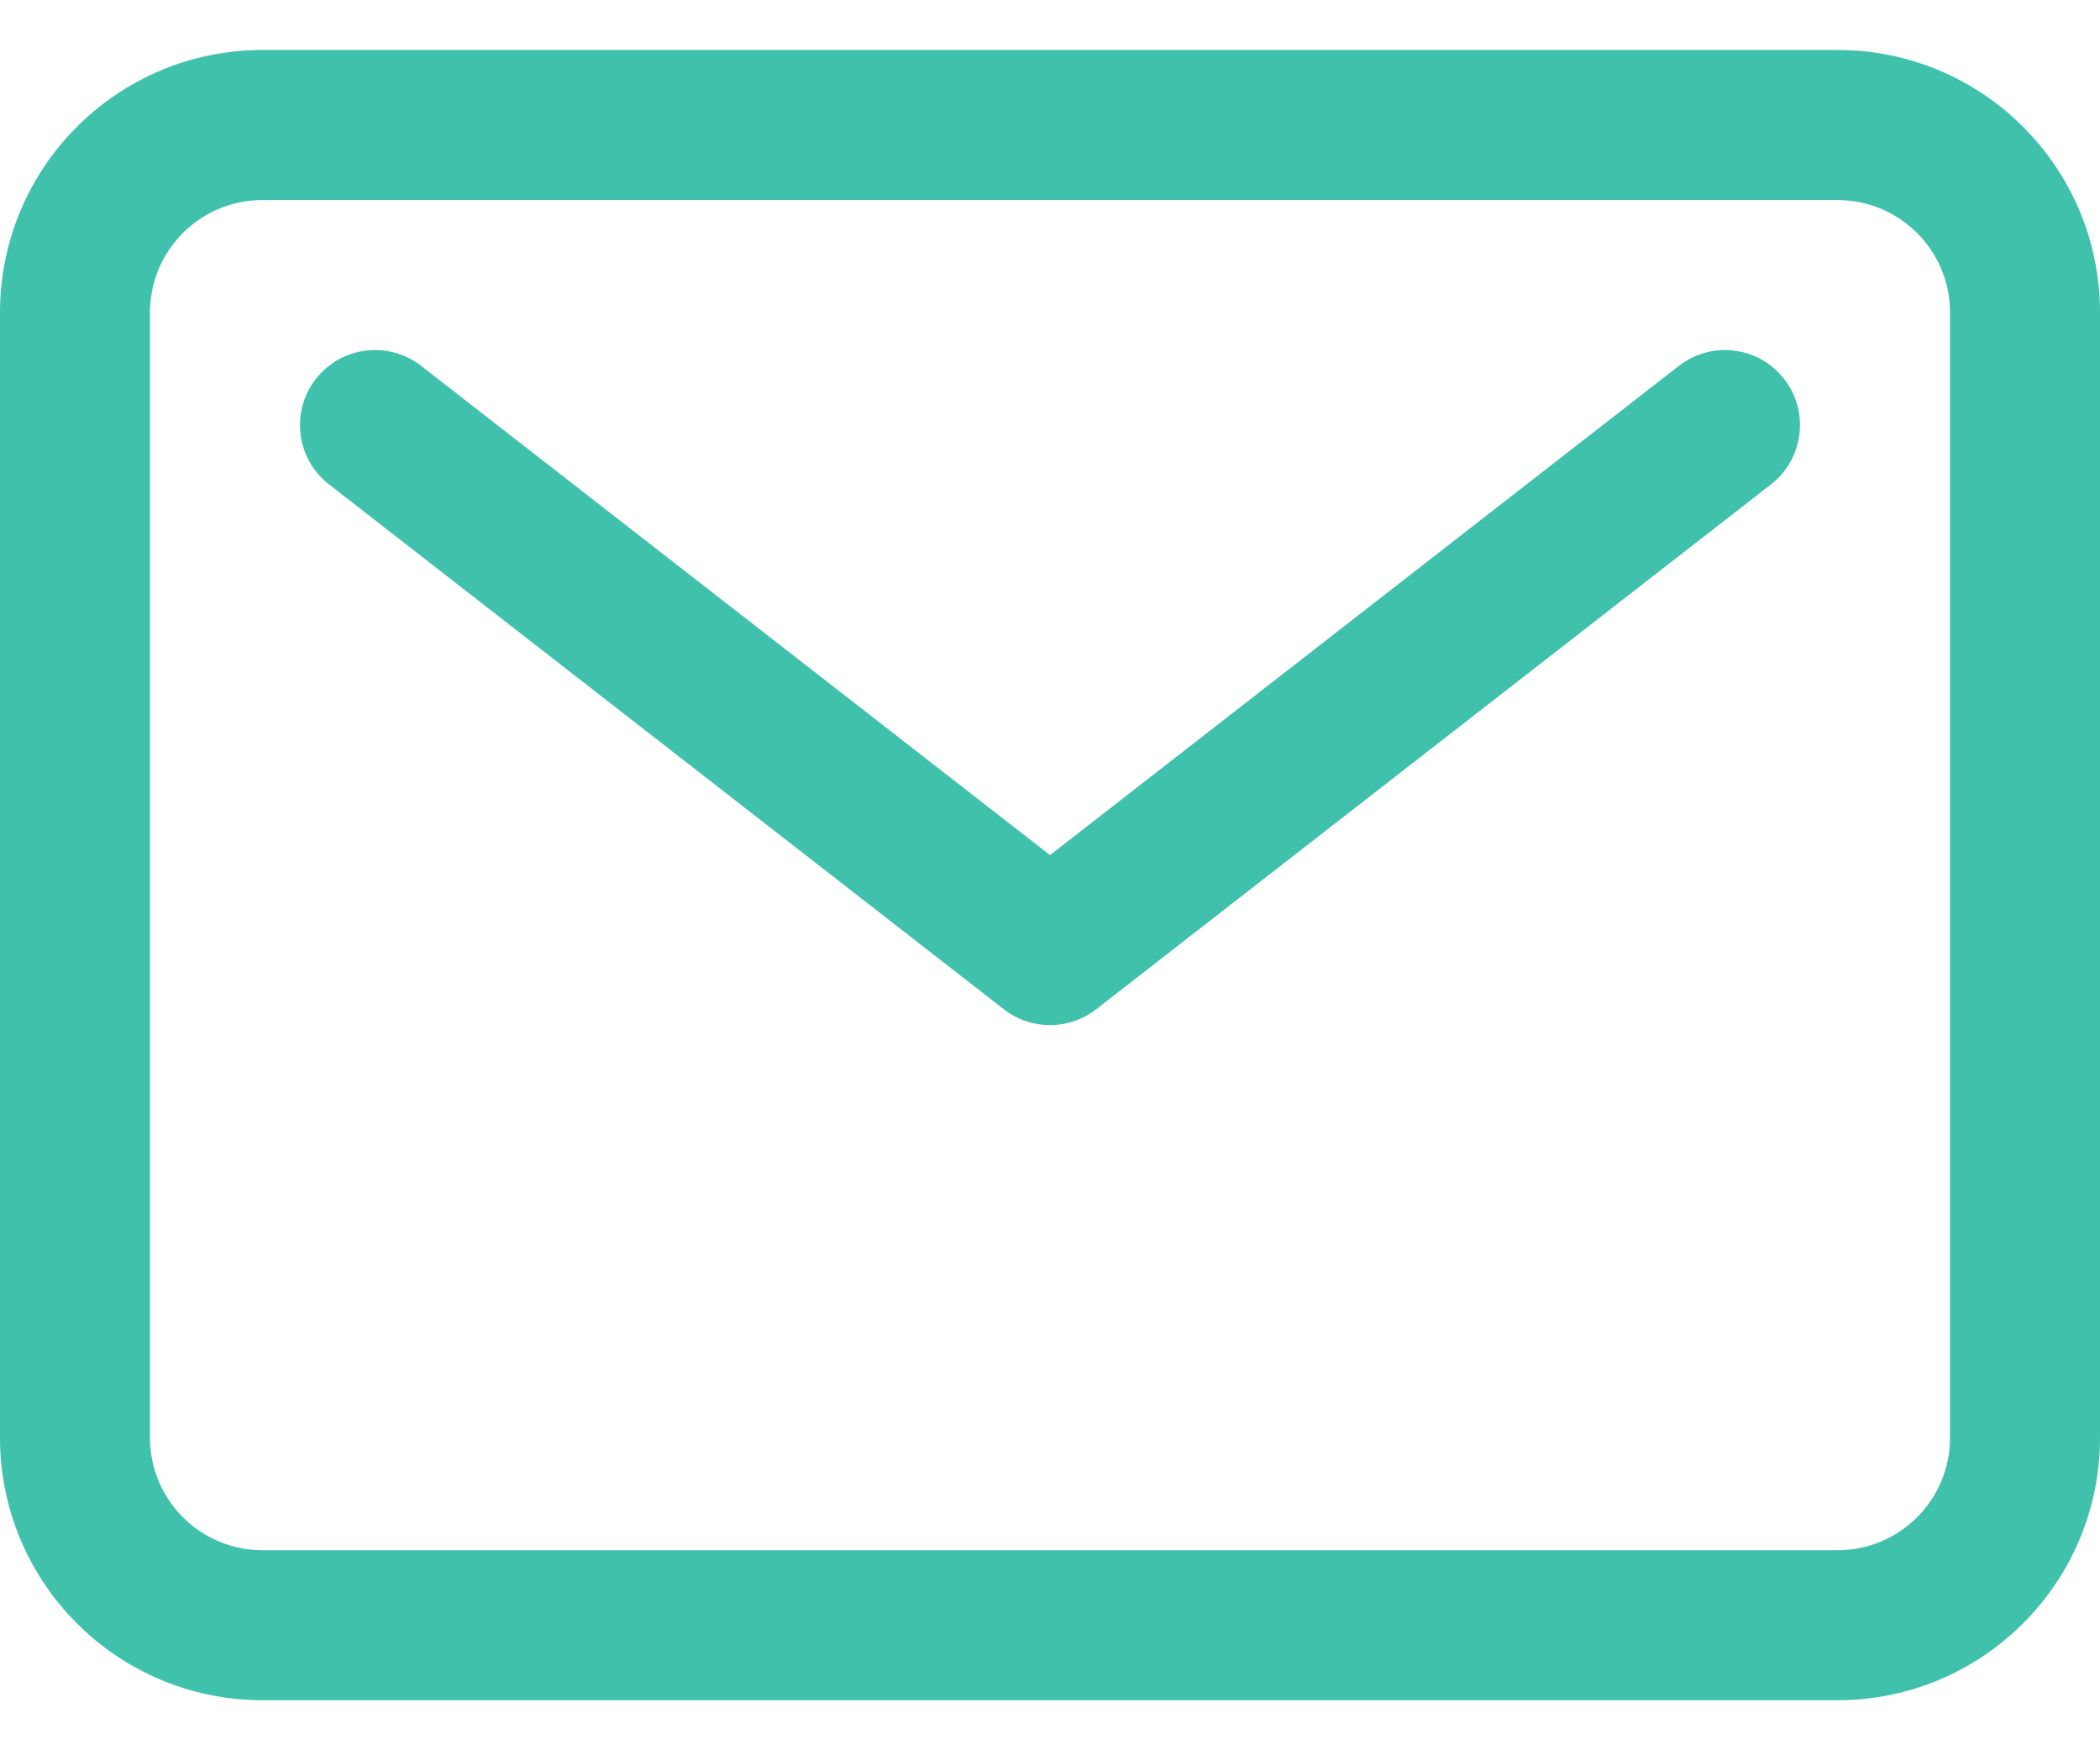 <svg width="24" height="20" viewBox="0 0 24 20" fill="none" xmlns="http://www.w3.org/2000/svg">
<path fill-rule="evenodd" clip-rule="evenodd" d="M3 2.286C2.29 2.286 1.714 2.861 1.714 3.571V16.428C1.714 17.139 2.29 17.714 3 17.714H21C21.71 17.714 22.286 17.139 22.286 16.428V3.571C22.286 2.861 21.71 2.286 21 2.286H3ZM0 3.571C0 1.914 1.343 0.571 3 0.571H21C22.657 0.571 24 1.914 24 3.571V16.428C24 18.085 22.657 19.428 21 19.428H3C1.343 19.428 0 18.085 0 16.428V3.571Z" fill="#40C1AC"/>
<path fill-rule="evenodd" clip-rule="evenodd" d="M3.609 4.331C3.9 3.957 4.438 3.89 4.812 4.18L12 9.771L19.188 4.18C19.562 3.89 20.1 3.957 20.391 4.331C20.681 4.704 20.614 5.243 20.241 5.534L12.526 11.534C12.217 11.774 11.783 11.774 11.474 11.534L3.759 5.534C3.386 5.243 3.318 4.704 3.609 4.331Z" fill="#40C1AC"/>
</svg>
